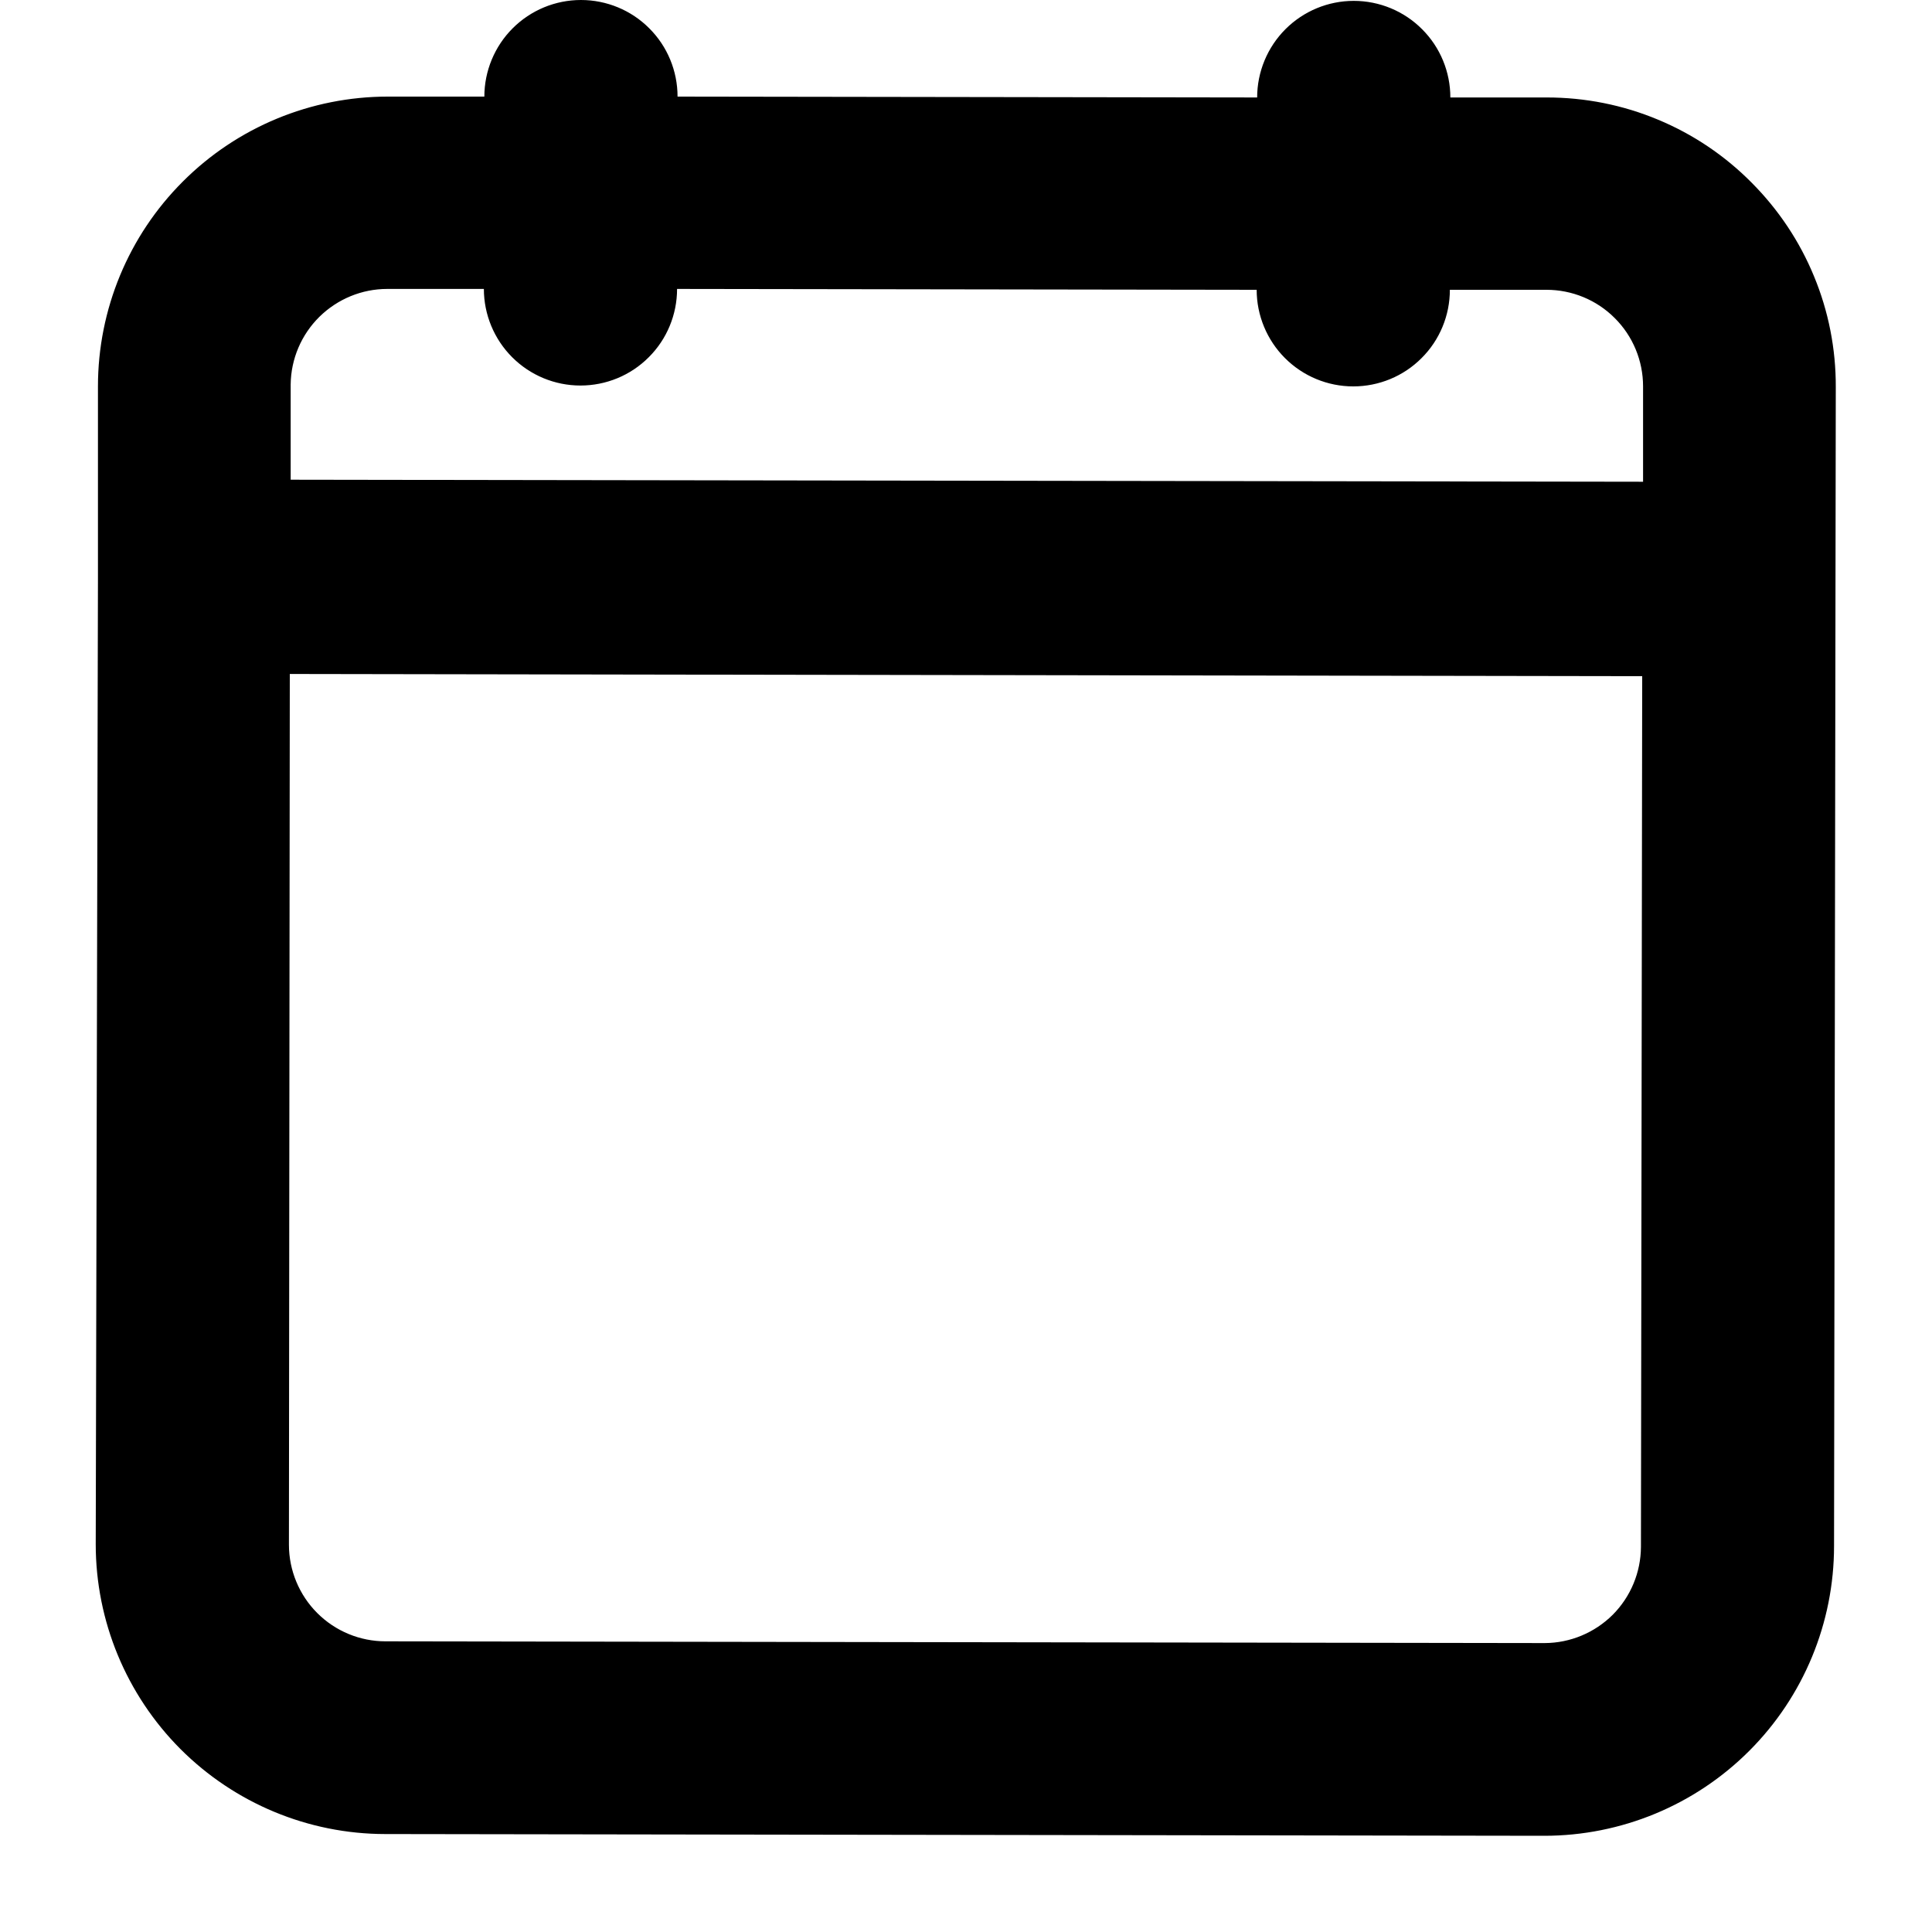 <svg width="20" height="20" viewBox="0 0 20 20" xmlns="http://www.w3.org/2000/svg">
<path d="M18.133 1.891C17.856 1.611 17.526 1.389 17.162 1.238C16.798 1.086 16.408 1.009 16.014 1.009H15.014C15.014 0.744 14.909 0.489 14.721 0.302C14.534 0.114 14.279 0.009 14.014 0.009C13.749 0.009 13.495 0.114 13.307 0.302C13.12 0.489 13.014 0.744 13.014 1.009L7.014 1C7.014 0.735 6.909 0.48 6.721 0.293C6.534 0.105 6.279 0 6.014 0C5.749 0 5.495 0.105 5.307 0.293C5.12 0.48 5.014 0.735 5.014 1H4.014C3.219 1 2.455 1.316 1.893 1.879C1.33 2.441 1.014 3.204 1.014 4V5.982V5.992L0.991 15.986C0.991 16.781 1.307 17.543 1.868 18.106C2.43 18.668 3.191 18.985 3.986 18.986L15.986 19.004C16.782 19.004 17.545 18.688 18.108 18.125C18.67 17.563 18.986 16.8 18.986 16.004L19.004 4.004C19.005 3.612 18.929 3.223 18.779 2.861C18.63 2.498 18.41 2.169 18.133 1.891ZM4.009 2.991H5.009C5.009 3.256 5.115 3.511 5.302 3.698C5.49 3.886 5.744 3.991 6.009 3.991C6.274 3.991 6.529 3.886 6.716 3.698C6.904 3.511 7.009 3.256 7.009 2.991L13.009 3C13.009 3.265 13.115 3.52 13.302 3.707C13.49 3.895 13.744 4 14.009 4C14.274 4 14.529 3.895 14.716 3.707C14.904 3.52 15.009 3.265 15.009 3H16.009C16.274 3 16.529 3.105 16.716 3.293C16.904 3.48 17.009 3.735 17.009 4V4.987L3.009 4.966V3.979C3.012 3.716 3.119 3.465 3.306 3.28C3.494 3.095 3.746 2.991 4.009 2.991ZM15.991 17.009L3.991 16.991C3.726 16.991 3.472 16.886 3.284 16.698C3.097 16.511 2.991 16.256 2.991 15.991L3 6.977L17 7L16.987 16.012C16.986 16.276 16.881 16.529 16.695 16.716C16.508 16.902 16.255 17.008 15.991 17.009Z"/>
</svg>
